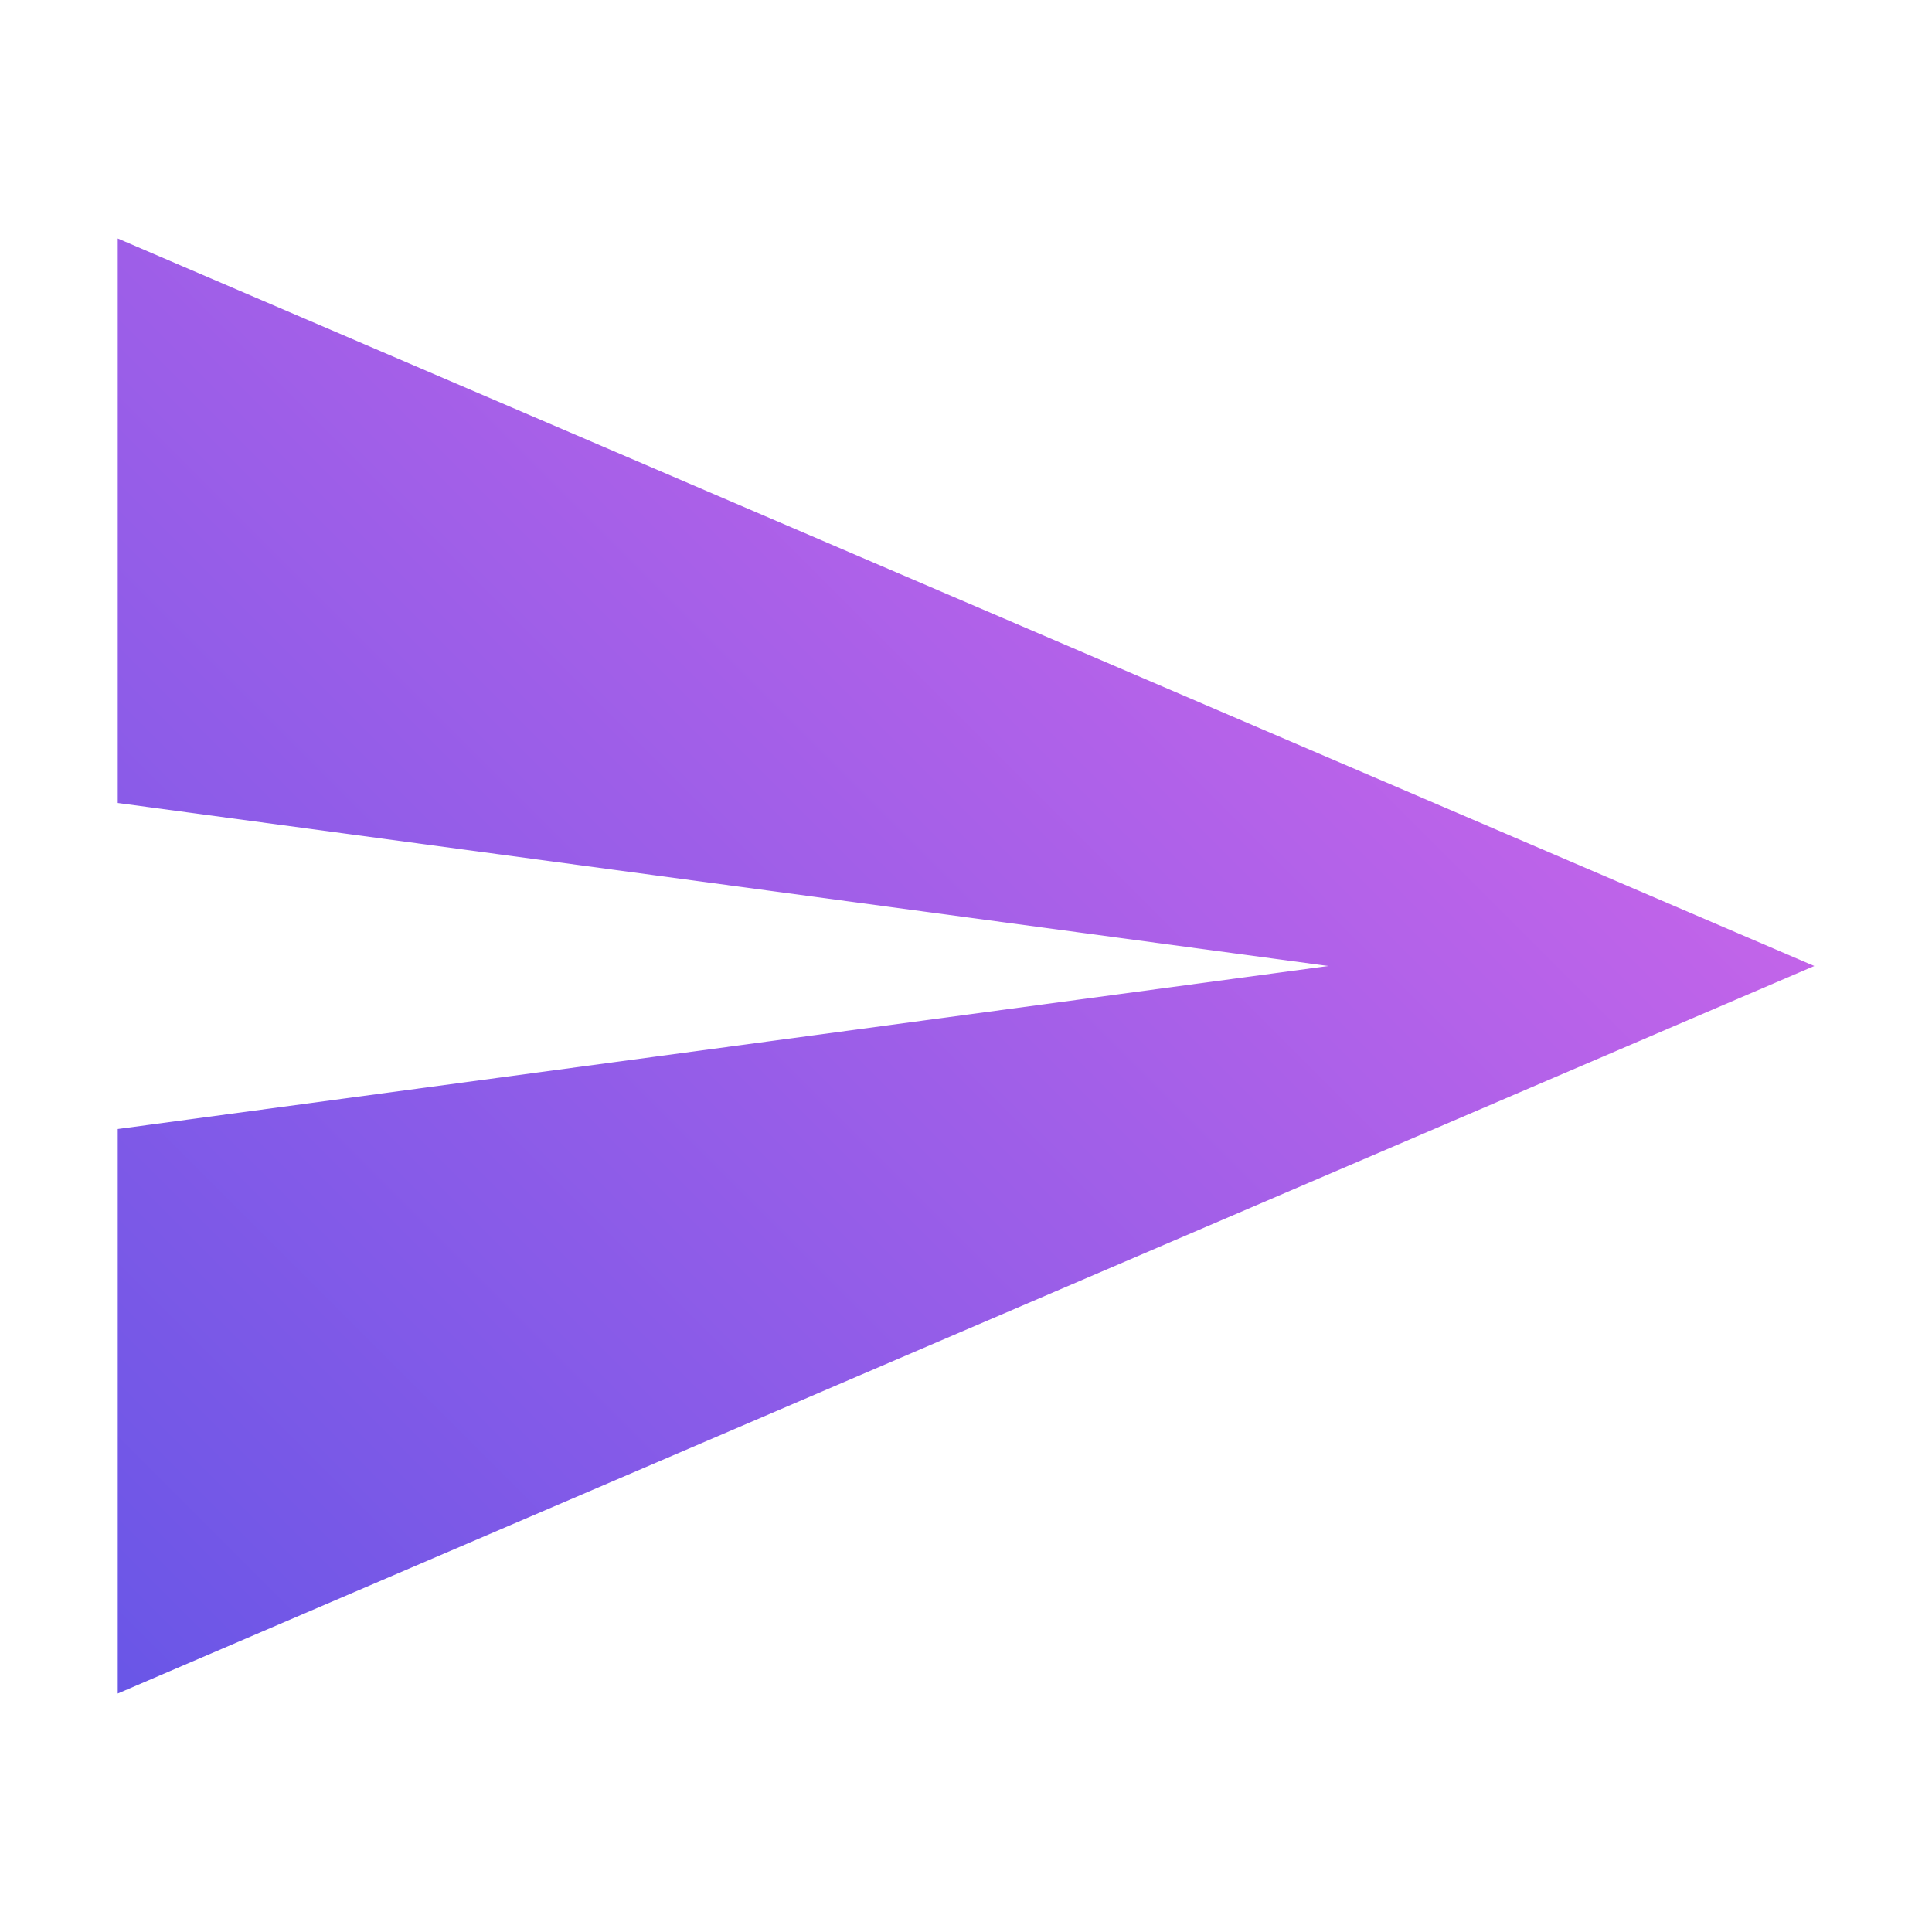 <?xml version="1.0" encoding="utf-8"?>
<!-- Generator: Adobe Illustrator 24.2.1, SVG Export Plug-In . SVG Version: 6.00 Build 0)  -->
<svg version="1.1" id="Capa_1" xmlns="http://www.w3.org/2000/svg" xmlns:xlink="http://www.w3.org/1999/xlink" x="0px" y="0px"
	 viewBox="0 0 64 64" style="enable-background:new 0 0 64 64;" xml:space="preserve">
<style type="text/css">
	.st0{fill:none;}
	.st1{fill:url(#SVGID_1_);}
</style>
<rect class="st0" width="64" height="64"/>
<g>
	<g id="send">
		
			<linearGradient id="SVGID_1_" gradientUnits="userSpaceOnUse" x1="-0.169" y1="90.124" x2="40.056" y2="49.899" gradientTransform="matrix(1 0 0 1 0 -38)">
			<stop  offset="0" style="stop-color:#6956E7"/>
			<stop  offset="1" style="stop-color:#C264E9"/>
		</linearGradient>
		<polygon class="st1" points="3.9,56.1 60.1,32 3.9,7.9 3.9,26.6 44,32 3.9,37.4 		"/>
	</g>
</g>
</svg>
